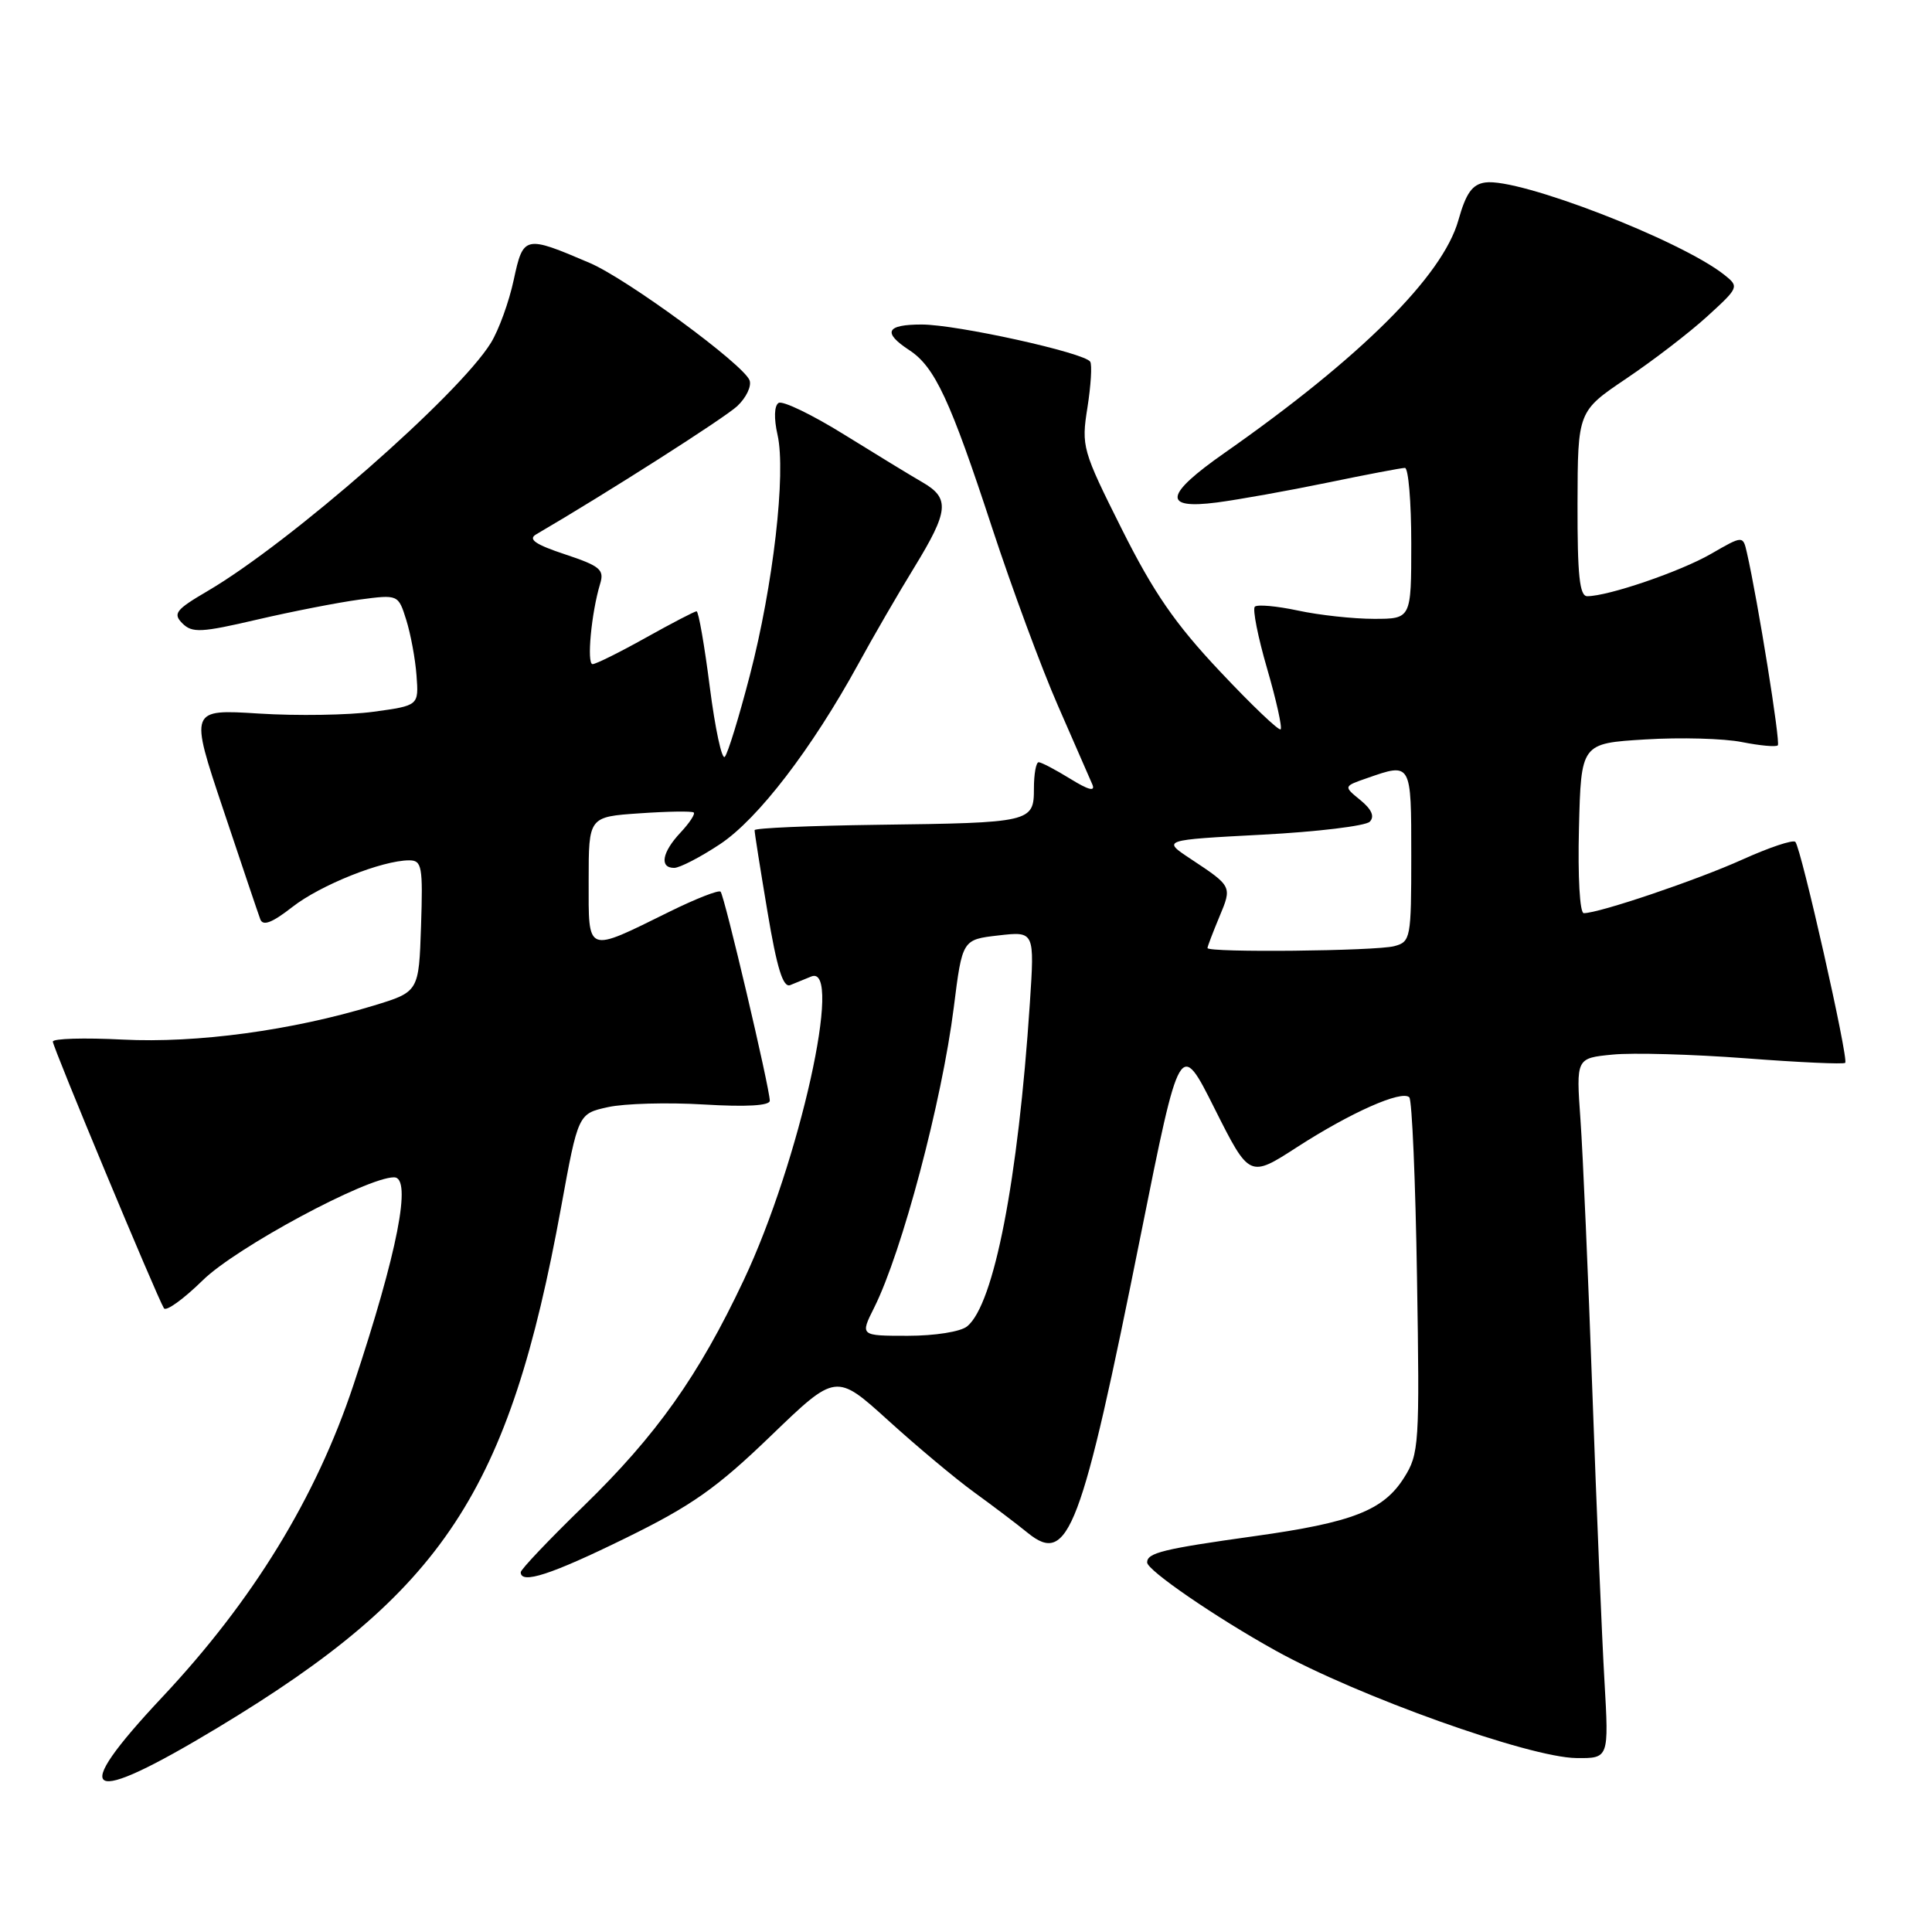 <?xml version="1.0" encoding="UTF-8" standalone="no"?>
<!DOCTYPE svg PUBLIC "-//W3C//DTD SVG 1.1//EN" "http://www.w3.org/Graphics/SVG/1.1/DTD/svg11.dtd" >
<svg xmlns="http://www.w3.org/2000/svg" xmlns:xlink="http://www.w3.org/1999/xlink" version="1.1" viewBox="0 0 256 256">
 <g >
 <path fill="currentColor"
d=" M 28.91 228.89 C 58.78 210.87 67.45 197.72 74.35 159.96 C 76.61 147.57 76.61 147.57 80.56 146.70 C 82.73 146.22 88.44 146.06 93.25 146.35 C 98.89 146.69 102.00 146.51 102.00 145.85 C 102.00 144.20 95.99 118.66 95.48 118.15 C 95.23 117.90 92.21 119.08 88.76 120.78 C 77.56 126.30 78.00 126.47 78.00 116.68 C 78.00 108.23 78.00 108.23 84.75 107.77 C 88.46 107.51 91.69 107.46 91.92 107.66 C 92.15 107.85 91.36 109.05 90.17 110.32 C 87.72 112.93 87.35 115.00 89.33 115.00 C 90.06 115.00 92.79 113.59 95.40 111.86 C 100.43 108.53 107.57 99.22 113.72 88.00 C 115.67 84.42 119.01 78.66 121.14 75.19 C 125.72 67.71 125.89 66.02 122.24 63.91 C 120.73 63.04 116.04 60.18 111.82 57.56 C 107.60 54.94 103.70 53.06 103.17 53.39 C 102.59 53.75 102.53 55.43 103.03 57.63 C 104.17 62.70 102.46 77.56 99.36 89.48 C 97.93 94.99 96.44 99.85 96.04 100.28 C 95.65 100.72 94.76 96.55 94.05 91.03 C 93.35 85.52 92.56 81.00 92.30 81.00 C 92.04 81.00 89.01 82.58 85.57 84.50 C 82.12 86.43 78.96 88.00 78.52 88.00 C 77.72 88.00 78.36 81.18 79.52 77.36 C 80.10 75.48 79.52 75.00 74.86 73.45 C 70.96 72.16 69.94 71.46 71.02 70.82 C 80.42 65.33 95.97 55.41 97.68 53.82 C 98.88 52.70 99.61 51.16 99.32 50.39 C 98.51 48.28 83.12 36.98 78.16 34.85 C 69.52 31.15 69.34 31.19 68.07 37.09 C 67.45 39.99 66.09 43.74 65.04 45.44 C 60.76 52.36 38.47 71.89 27.50 78.32 C 23.28 80.79 22.88 81.31 24.17 82.60 C 25.46 83.89 26.66 83.83 34.07 82.10 C 38.71 81.02 44.81 79.83 47.63 79.45 C 52.77 78.77 52.77 78.77 53.83 82.14 C 54.41 83.99 55.03 87.30 55.19 89.50 C 55.49 93.49 55.49 93.49 49.50 94.31 C 46.20 94.76 39.37 94.87 34.31 94.55 C 25.13 93.97 25.13 93.97 29.57 107.23 C 32.01 114.53 34.22 121.09 34.49 121.81 C 34.84 122.74 36.05 122.28 38.74 120.18 C 42.47 117.26 50.65 114.00 54.22 114.00 C 55.91 114.00 56.05 114.78 55.79 122.71 C 55.50 131.42 55.50 131.42 49.50 133.25 C 38.69 136.54 26.09 138.25 16.25 137.75 C 11.16 137.49 7.00 137.61 7.00 138.02 C 7.00 138.75 20.74 171.73 21.72 173.35 C 22.01 173.81 24.32 172.14 26.87 169.64 C 31.28 165.31 48.58 156.00 52.22 156.00 C 54.62 156.00 52.69 165.91 46.84 183.50 C 41.87 198.45 33.53 212.07 21.49 224.89 C 8.91 238.30 11.23 239.55 28.91 228.89 Z  M 212.60 222.75 C 212.27 217.11 211.55 199.90 211.00 184.50 C 210.45 169.10 209.74 152.84 209.42 148.36 C 208.84 140.21 208.84 140.21 213.67 139.74 C 216.33 139.47 224.27 139.70 231.31 140.23 C 238.36 140.77 244.29 141.04 244.50 140.83 C 244.98 140.35 238.65 112.32 237.89 111.55 C 237.57 111.24 234.43 112.29 230.91 113.88 C 224.87 116.61 211.90 121.00 209.86 121.00 C 209.33 121.00 209.06 116.20 209.22 109.75 C 209.50 98.50 209.50 98.50 218.00 97.98 C 222.68 97.69 228.44 97.85 230.82 98.33 C 233.20 98.80 235.33 99.00 235.57 98.76 C 235.94 98.39 232.93 79.62 231.47 73.22 C 230.95 70.95 230.95 70.95 226.72 73.39 C 222.69 75.72 213.10 79.00 210.32 79.00 C 209.30 79.00 209.01 76.24 209.03 66.75 C 209.06 54.50 209.06 54.50 215.51 50.15 C 219.06 47.76 223.88 44.06 226.23 41.91 C 230.41 38.10 230.46 37.99 228.50 36.43 C 222.72 31.83 201.26 23.54 196.81 24.18 C 195.08 24.42 194.25 25.59 193.24 29.19 C 191.16 36.57 180.26 47.41 162.25 60.02 C 154.29 65.59 154.00 67.52 161.25 66.58 C 164.14 66.20 170.73 65.02 175.91 63.95 C 181.08 62.88 185.70 62.00 186.16 62.00 C 186.62 62.00 187.00 66.50 187.00 72.00 C 187.00 82.00 187.00 82.00 182.05 82.00 C 179.33 82.00 174.80 81.51 171.98 80.90 C 169.17 80.30 166.60 80.07 166.27 80.39 C 165.95 80.72 166.68 84.41 167.90 88.60 C 169.12 92.79 169.92 96.41 169.69 96.64 C 169.46 96.87 165.84 93.42 161.65 88.96 C 155.70 82.65 152.84 78.49 148.64 70.10 C 143.42 59.67 143.27 59.16 144.09 54.01 C 144.55 51.09 144.72 48.35 144.46 47.93 C 143.72 46.74 126.76 43.00 122.13 43.00 C 117.41 43.00 116.91 44.05 120.49 46.40 C 123.87 48.61 125.91 53.00 131.48 70.00 C 134.10 77.97 138.01 88.55 140.18 93.50 C 142.35 98.45 144.40 103.15 144.74 103.94 C 145.17 104.93 144.23 104.69 141.81 103.19 C 139.86 101.99 137.98 101.00 137.63 101.00 C 137.28 101.00 137.00 102.57 137.00 104.48 C 137.00 108.95 136.67 109.03 116.26 109.29 C 107.32 109.41 100.00 109.72 99.99 110.00 C 99.97 110.28 100.74 115.12 101.69 120.78 C 102.95 128.32 103.76 130.91 104.71 130.53 C 105.42 130.24 106.67 129.73 107.50 129.39 C 111.79 127.66 105.94 153.97 98.55 169.62 C 92.57 182.30 86.99 190.17 77.31 199.58 C 72.74 204.02 69.00 207.96 69.00 208.33 C 69.00 209.96 73.03 208.65 82.89 203.81 C 91.66 199.51 94.95 197.19 102.12 190.28 C 110.77 181.94 110.77 181.94 117.70 188.22 C 121.50 191.67 126.62 195.95 129.06 197.72 C 131.50 199.49 134.72 201.92 136.20 203.13 C 141.57 207.48 143.28 202.95 151.16 163.62 C 156.35 137.73 156.35 137.73 160.95 146.91 C 165.56 156.08 165.56 156.08 171.90 151.98 C 178.98 147.41 185.74 144.41 186.74 145.40 C 187.10 145.77 187.56 156.51 187.76 169.28 C 188.12 191.44 188.04 192.65 186.04 195.81 C 183.31 200.14 179.21 201.74 166.21 203.55 C 154.11 205.24 152.00 205.76 152.00 207.03 C 152.00 208.07 161.06 214.29 169.00 218.70 C 179.87 224.74 202.61 232.87 208.85 232.95 C 213.19 233.00 213.19 233.00 212.60 222.75 Z  M 115.84 173.25 C 119.52 165.89 124.81 145.95 126.38 133.50 C 127.51 124.50 127.51 124.50 132.30 123.95 C 137.09 123.40 137.09 123.40 136.46 132.95 C 134.91 156.38 131.71 172.86 128.15 175.75 C 127.29 176.46 123.87 177.00 120.29 177.00 C 113.96 177.00 113.96 177.00 115.84 173.25 Z  M 160.00 125.62 C 160.00 125.41 160.71 123.56 161.57 121.49 C 163.27 117.43 163.28 117.46 157.74 113.79 C 153.98 111.30 153.98 111.30 167.24 110.60 C 174.53 110.22 180.95 109.44 181.50 108.88 C 182.17 108.19 181.76 107.25 180.26 106.02 C 178.01 104.19 178.01 104.19 181.16 103.10 C 187.03 101.05 187.00 100.99 187.00 113.38 C 187.00 124.34 186.92 124.79 184.75 125.37 C 182.32 126.02 160.00 126.25 160.00 125.62 Z "/>
</g>
</svg>